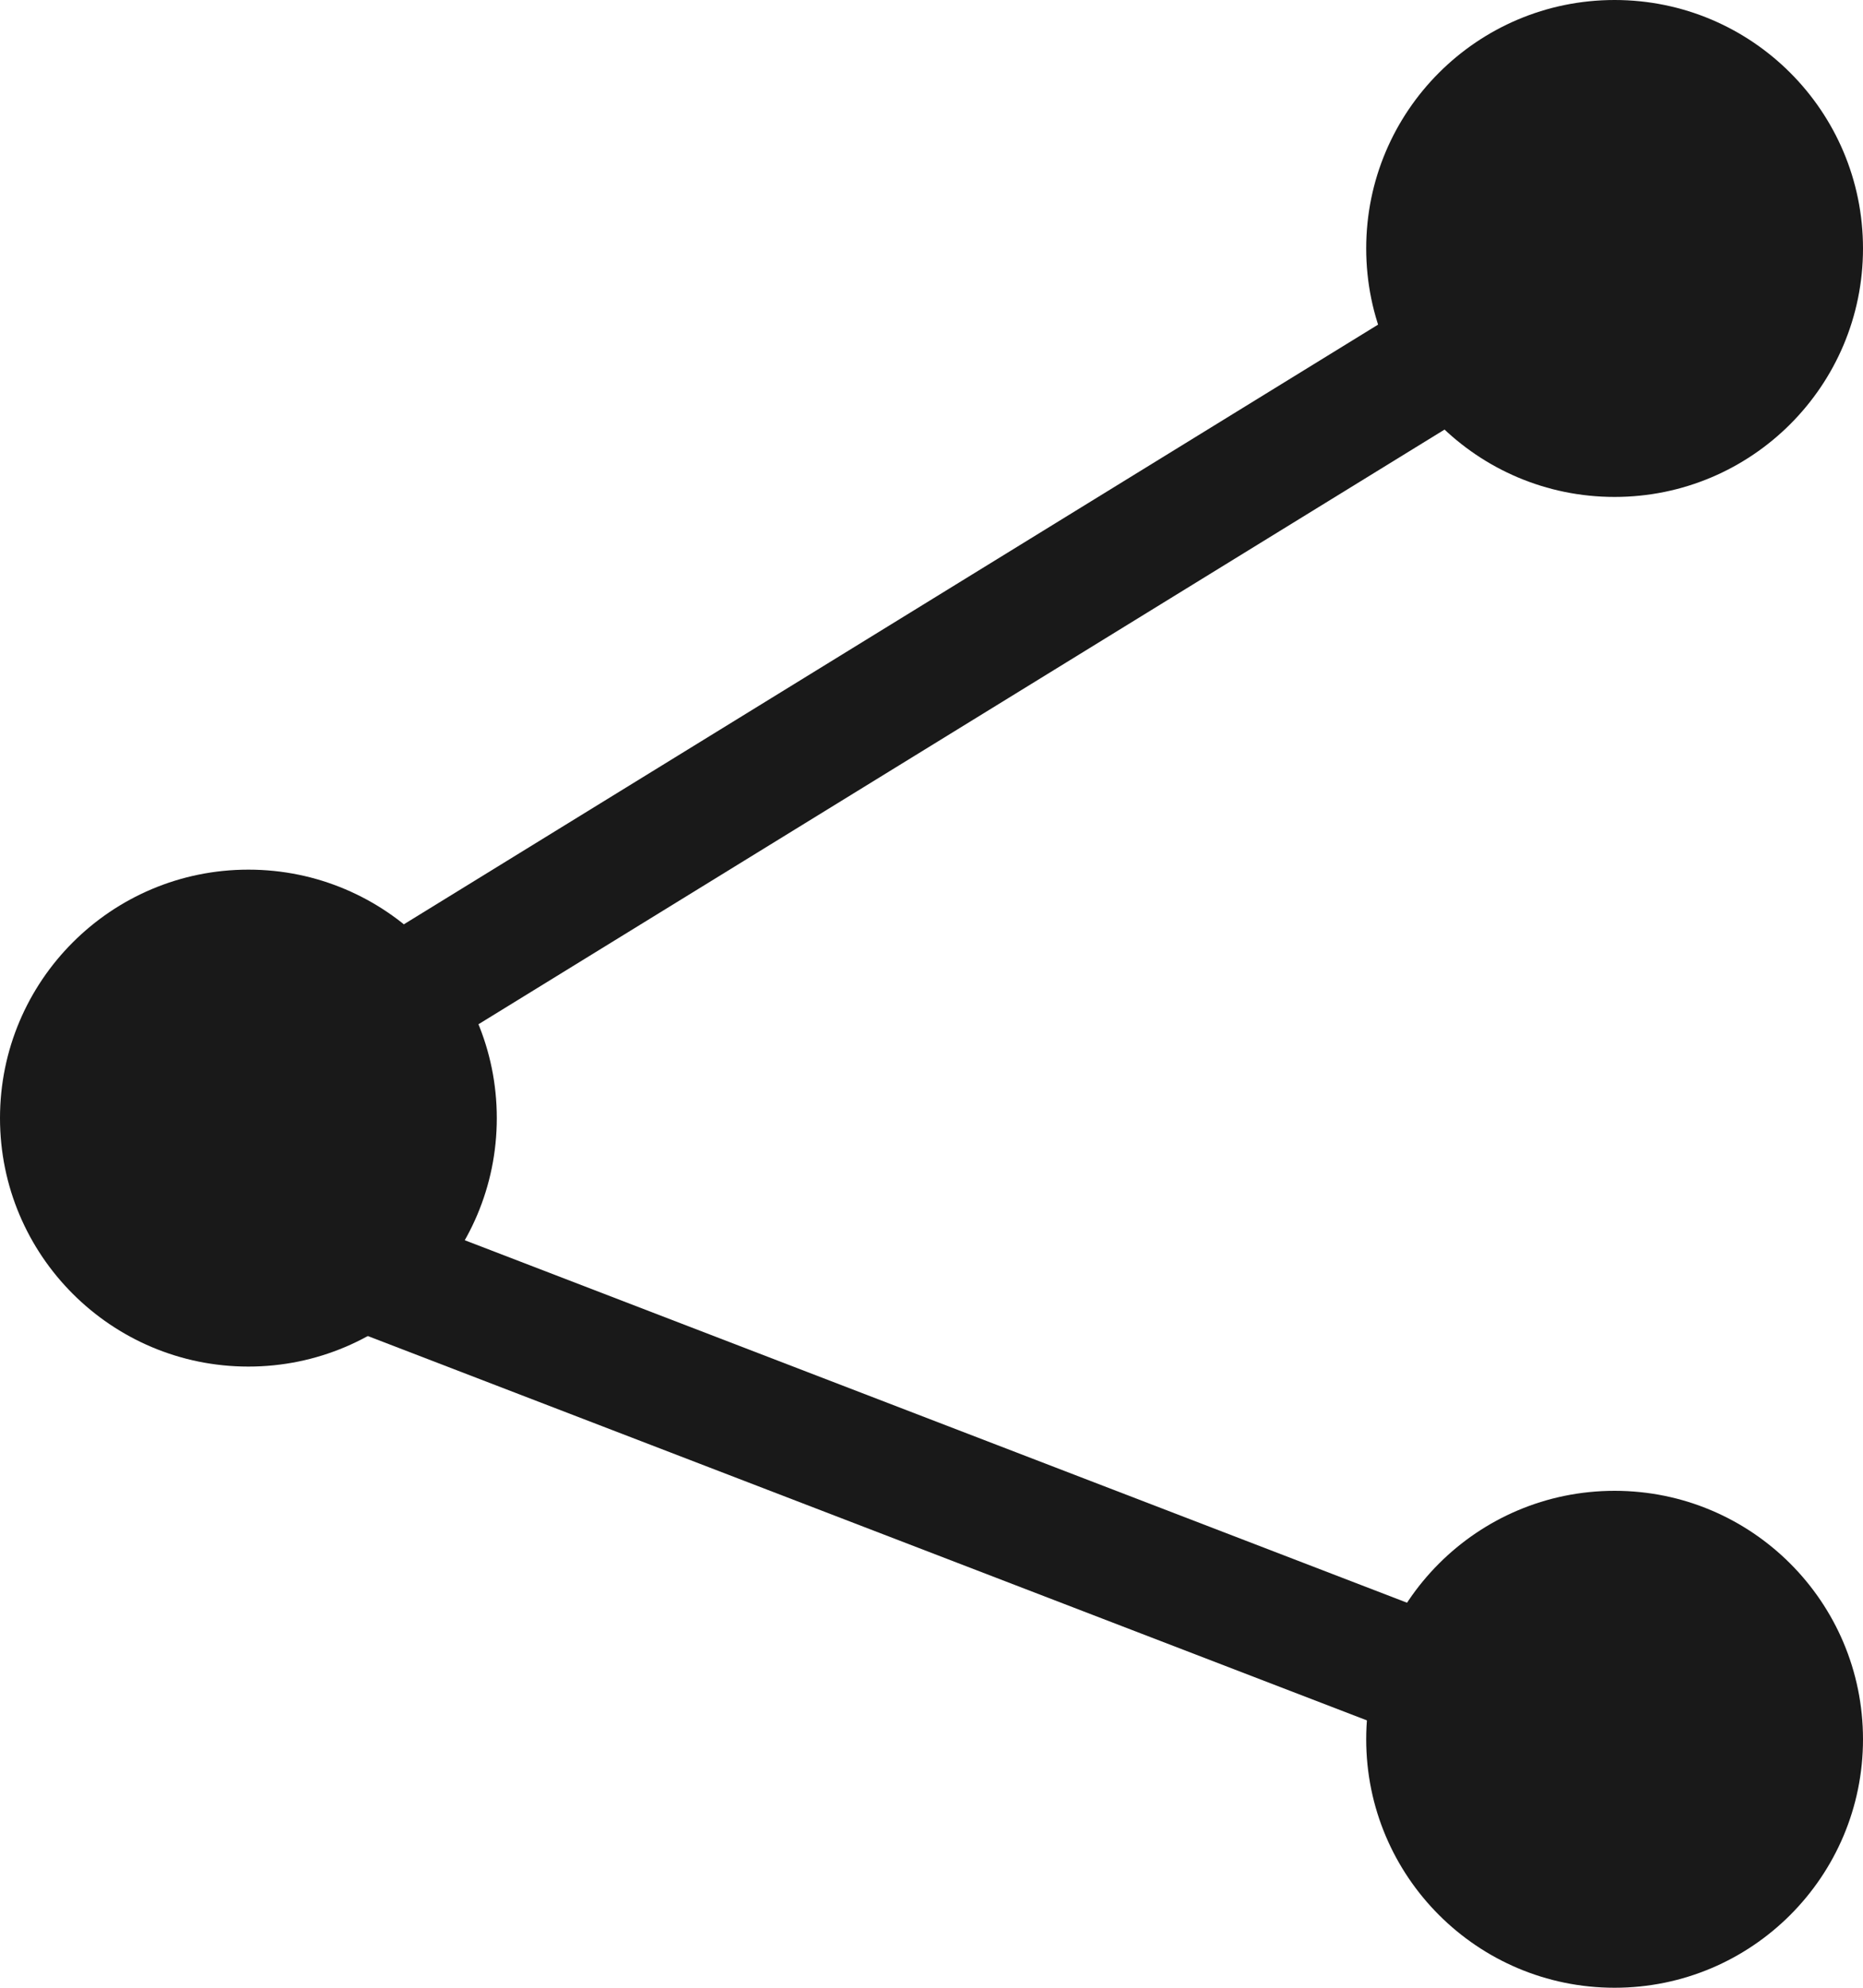 <svg width="15" height="16" viewBox="0 0 15 16" fill="none" xmlns="http://www.w3.org/2000/svg">
<line x1="0.738" y1="9.574" x2="13.738" y2="1.574" stroke="#191919"/>
<line x1="1.179" y1="9.533" x2="14.18" y2="14.533" stroke="#191919"/>
<circle cx="2" cy="9" r="2" fill="#191919"/>
<circle cx="13" cy="2" r="2" fill="#191919"/>
<circle cx="13" cy="14" r="2" fill="#191919"/>
</svg>
